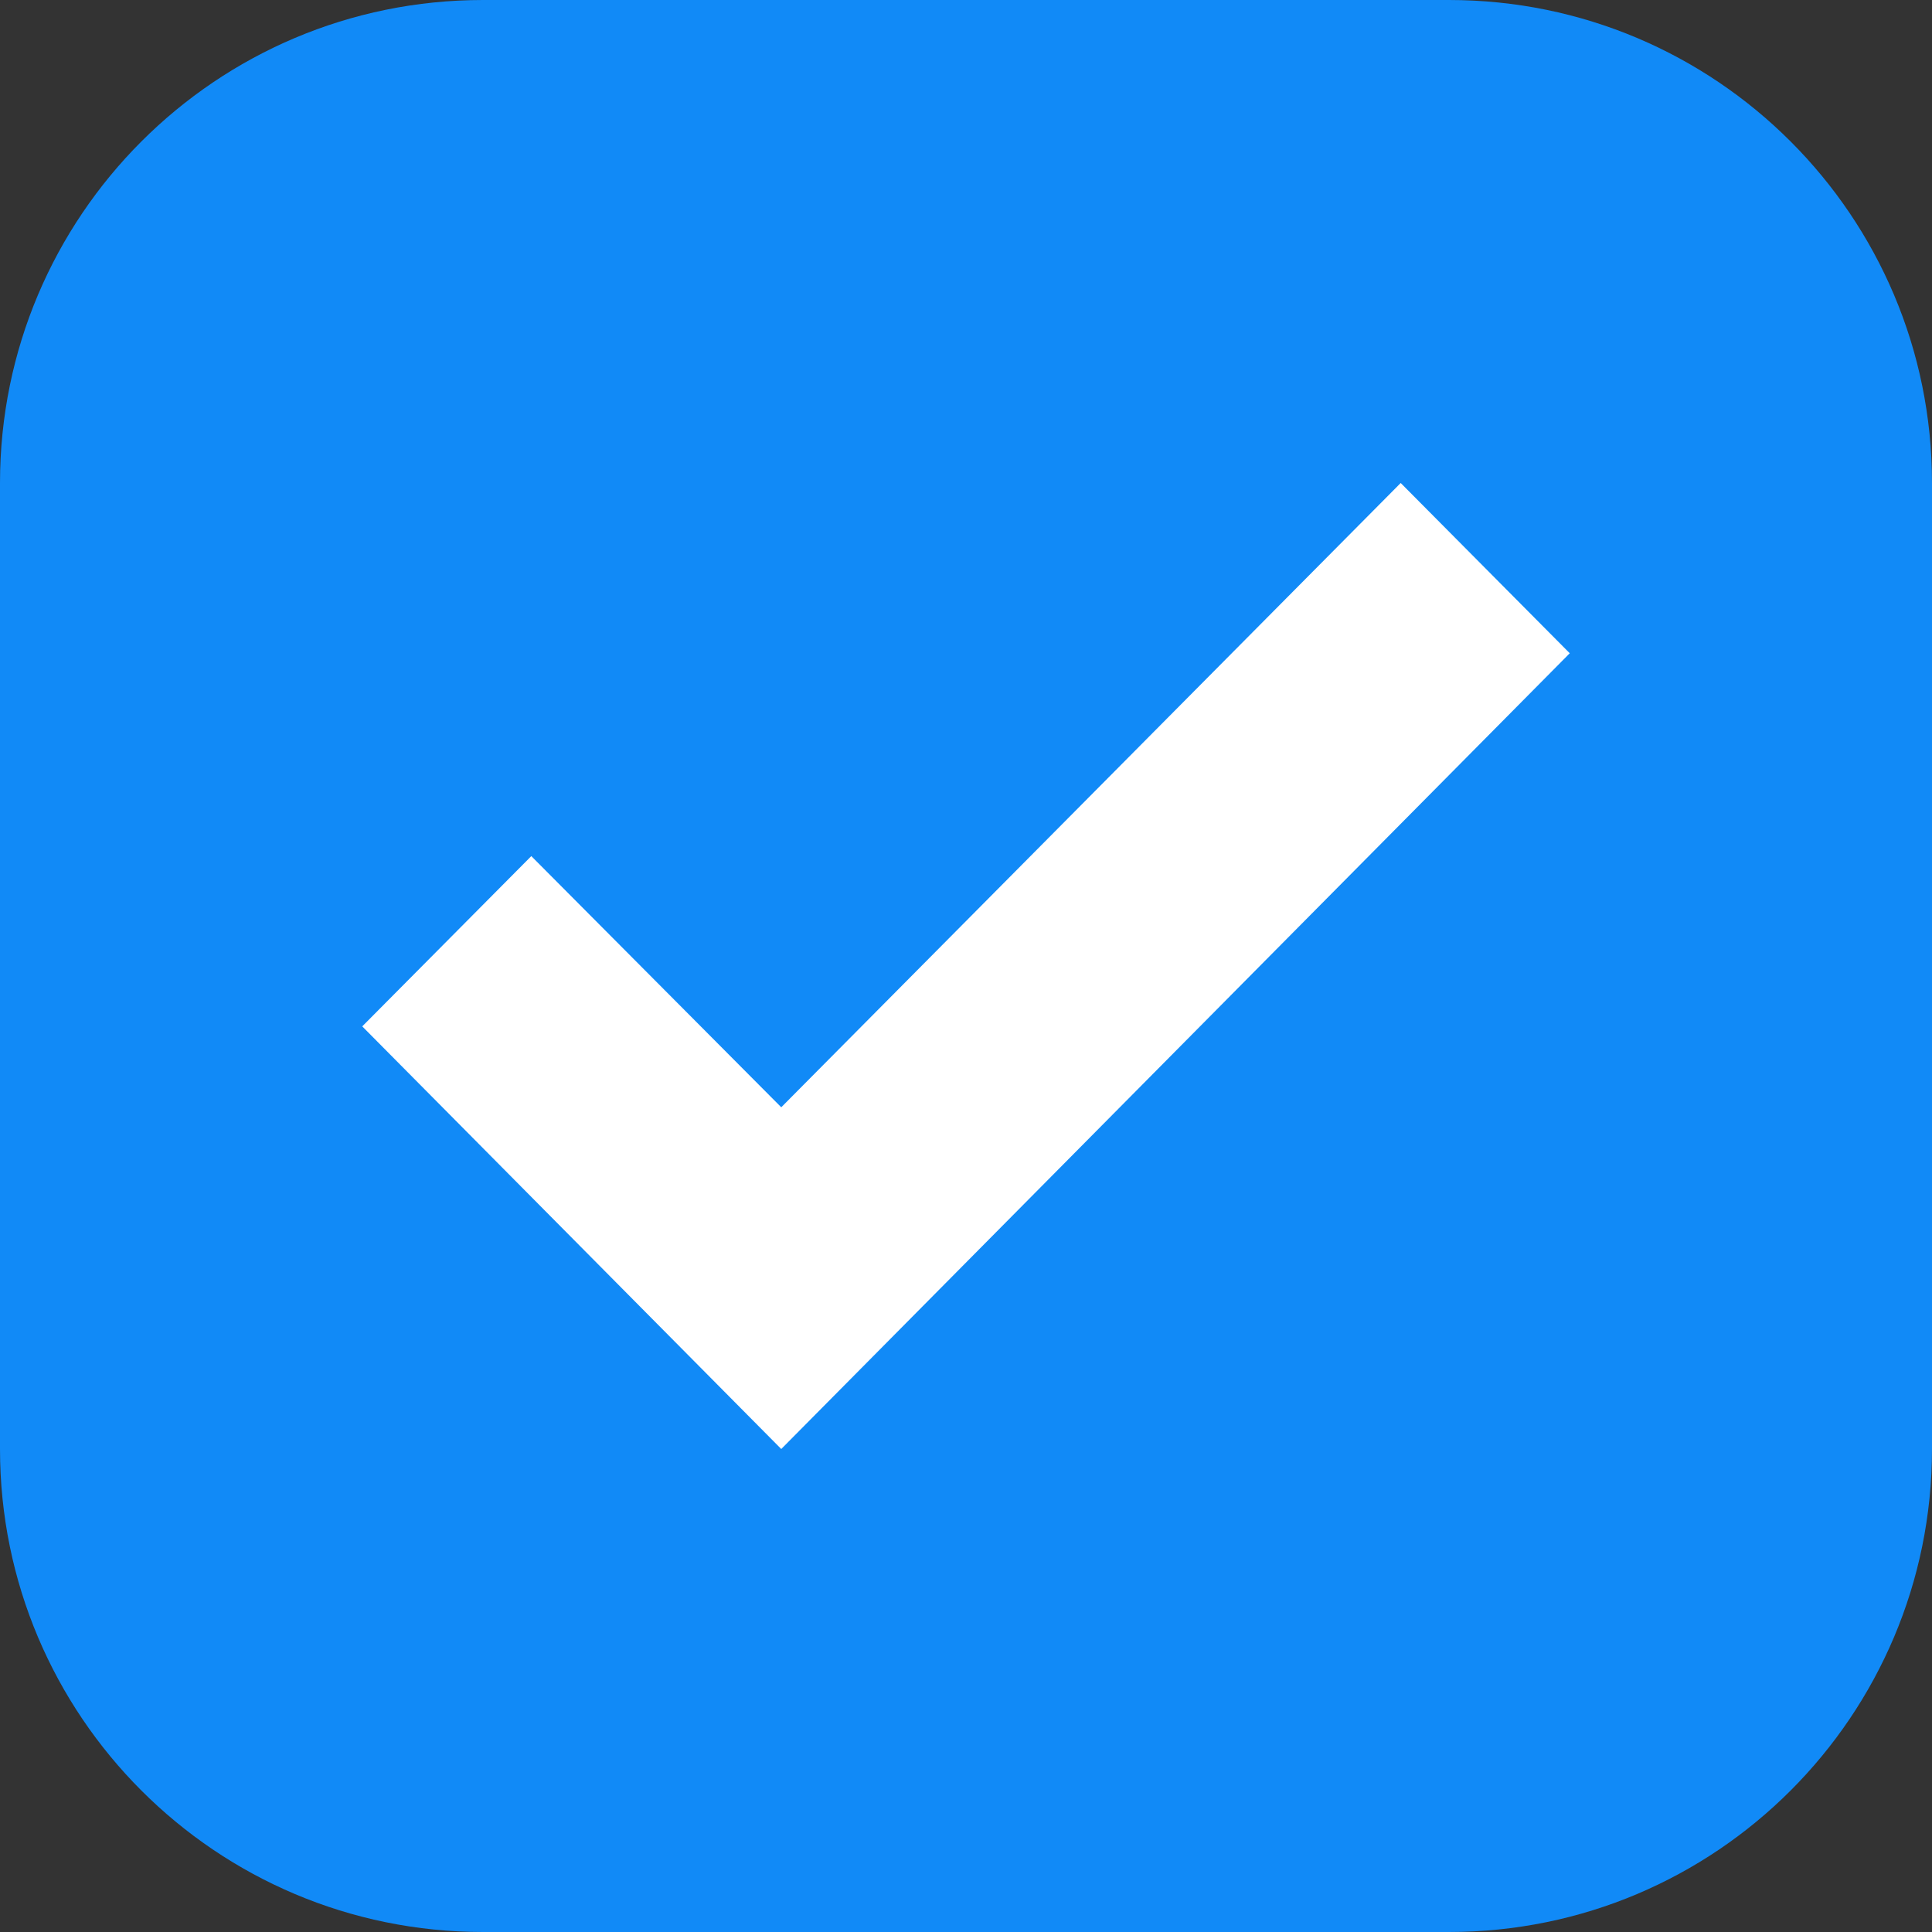 <svg xmlns="http://www.w3.org/2000/svg" width="16" height="16" fill="none"><rect width="100%" height="100%" fill="#333333" stroke="none"/><path fill="#118af7" d="M0 4c0-2.21 1.79-4 4-4h8c2.21 0 4 1.79 4 4v8c0 2.21-1.79 4-4 4H4c-2.21 0-4-1.79-4-4V4z"/><path fill="#fff" d="M6.47 12L3 8.5l1.4-1.41 2.07 2.08L11.6 4 13 5.41 6.47 12z"/></svg>
